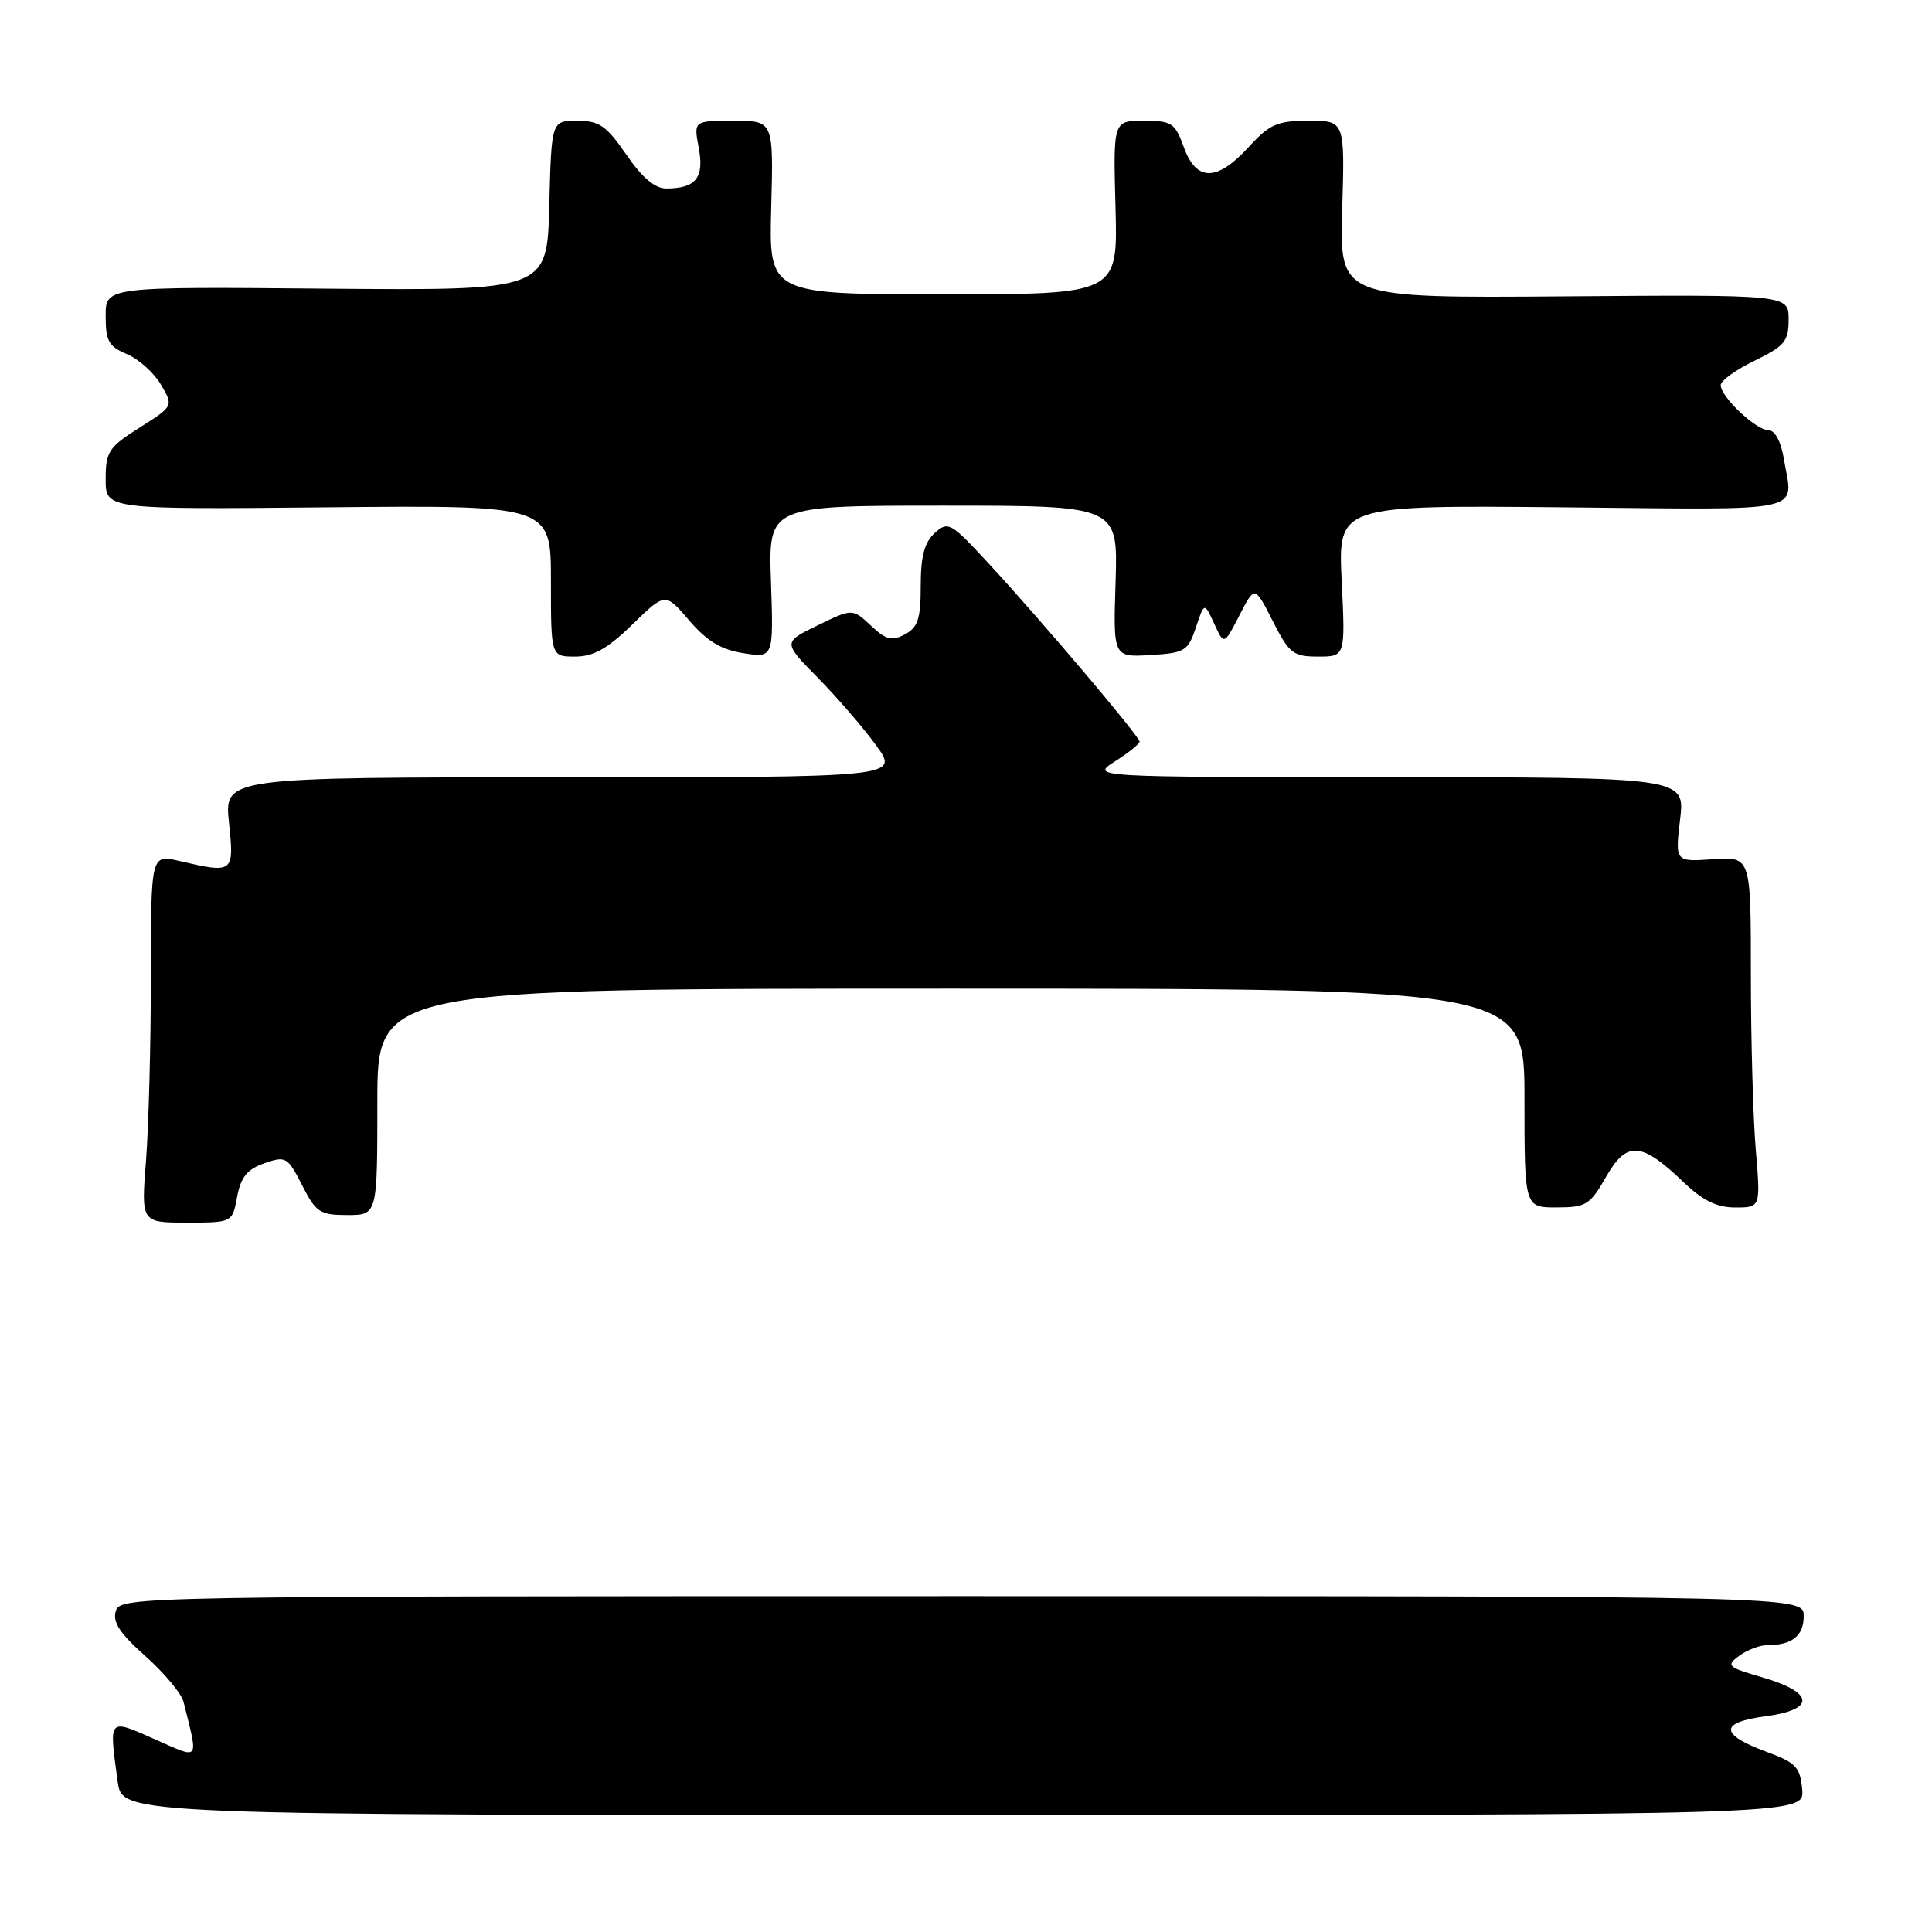 <?xml version="1.0" encoding="UTF-8" standalone="no"?>
<!DOCTYPE svg PUBLIC "-//W3C//DTD SVG 1.1//EN" "http://www.w3.org/Graphics/SVG/1.1/DTD/svg11.dtd" >
<svg xmlns="http://www.w3.org/2000/svg" xmlns:xlink="http://www.w3.org/1999/xlink" version="1.1" viewBox="0 0 256 256">
 <g >
 <path fill="currentColor"
d=" M 238.80 237.13 C 238.53 234.15 237.99 233.57 234.08 232.13 C 227.83 229.82 227.79 228.23 233.98 227.41 C 240.61 226.53 240.41 224.26 233.52 222.26 C 228.89 220.91 228.68 220.71 230.46 219.40 C 231.52 218.63 233.16 218.00 234.11 218.00 C 237.45 218.00 239.00 216.78 239.00 214.14 C 239.00 211.50 239.00 211.50 127.49 211.50 C 17.67 211.50 15.97 211.53 15.35 213.46 C 14.89 214.93 15.85 216.41 19.28 219.46 C 21.77 221.68 24.04 224.40 24.32 225.50 C 26.31 233.51 26.58 233.15 20.51 230.46 C 14.28 227.71 14.43 227.54 15.60 236.11 C 16.20 240.50 16.20 240.50 127.65 240.50 C 239.09 240.50 239.09 240.50 238.80 237.13 Z  M 31.42 158.59 C 31.91 155.97 32.75 154.93 35.03 154.14 C 37.87 153.15 38.11 153.29 40.03 157.05 C 41.86 160.65 42.39 161.00 46.02 161.00 C 50.00 161.00 50.00 161.00 50.00 146.00 C 50.00 131.00 50.00 131.00 126.00 131.00 C 202.00 131.00 202.00 131.00 202.00 145.50 C 202.00 160.00 202.00 160.00 206.25 159.99 C 210.17 159.99 210.68 159.67 212.81 155.94 C 215.55 151.15 217.47 151.27 223.04 156.61 C 225.63 159.09 227.49 160.00 229.94 160.00 C 233.29 160.00 233.29 160.00 232.65 152.35 C 232.29 148.14 232.00 137.68 232.00 129.10 C 232.00 113.50 232.00 113.50 226.98 113.85 C 221.96 114.20 221.96 114.20 222.62 108.60 C 223.28 103.00 223.28 103.00 183.89 102.98 C 144.50 102.97 144.50 102.97 147.75 100.88 C 149.54 99.74 151.00 98.57 151.00 98.27 C 151.00 97.59 138.11 82.36 131.11 74.78 C 125.98 69.21 125.64 69.02 123.86 70.62 C 122.49 71.87 122.00 73.71 122.00 77.62 C 122.00 81.99 121.63 83.13 119.91 84.05 C 118.17 84.98 117.39 84.78 115.39 82.89 C 112.96 80.62 112.96 80.62 108.35 82.86 C 103.73 85.10 103.73 85.10 108.36 89.80 C 110.91 92.39 114.38 96.41 116.08 98.75 C 119.17 103.00 119.17 103.00 74.44 103.00 C 29.72 103.00 29.72 103.00 30.34 109.00 C 31.04 115.70 30.97 115.76 23.75 114.08 C 20.00 113.21 20.00 113.21 19.99 129.36 C 19.99 138.23 19.70 149.21 19.35 153.75 C 18.70 162.00 18.70 162.00 24.74 162.00 C 30.78 162.00 30.78 162.00 31.42 158.59 Z  M 83.79 82.75 C 88.15 78.50 88.15 78.50 91.32 82.21 C 93.66 84.95 95.55 86.09 98.50 86.55 C 102.50 87.18 102.50 87.18 102.16 77.09 C 101.81 67.00 101.81 67.00 124.97 67.00 C 148.13 67.00 148.13 67.00 147.82 77.05 C 147.50 87.09 147.50 87.09 152.42 86.80 C 157.00 86.52 157.41 86.28 158.46 83.14 C 159.58 79.79 159.58 79.79 160.89 82.64 C 162.19 85.50 162.19 85.50 164.22 81.55 C 166.26 77.59 166.26 77.59 168.65 82.30 C 170.83 86.59 171.35 87.00 174.65 87.00 C 178.27 87.00 178.27 87.00 177.78 76.97 C 177.30 66.94 177.30 66.94 207.15 67.22 C 240.18 67.53 237.57 68.11 236.36 60.75 C 235.98 58.48 235.18 57.00 234.32 57.00 C 232.68 57.00 228.00 52.59 228.00 51.03 C 228.00 50.45 230.02 48.99 232.50 47.79 C 236.48 45.86 237.00 45.22 237.00 42.32 C 237.00 39.04 237.00 39.04 207.25 39.27 C 177.50 39.50 177.50 39.50 177.85 27.75 C 178.20 16.00 178.20 16.00 173.42 16.00 C 169.24 16.00 168.24 16.44 165.44 19.50 C 161.24 24.08 158.52 24.08 156.86 19.50 C 155.70 16.29 155.27 16.00 151.55 16.00 C 147.50 16.00 147.50 16.00 147.81 27.50 C 148.12 39.00 148.12 39.00 125.00 39.00 C 101.88 39.00 101.88 39.00 102.19 27.50 C 102.50 16.00 102.50 16.00 97.20 16.00 C 91.91 16.00 91.91 16.00 92.59 19.61 C 93.33 23.56 92.21 24.96 88.30 24.98 C 86.80 25.00 85.10 23.55 83.00 20.50 C 80.35 16.65 79.41 16.00 76.48 16.00 C 73.07 16.00 73.07 16.00 72.78 27.25 C 72.50 38.50 72.50 38.50 43.25 38.25 C 14.00 37.99 14.00 37.99 14.00 41.88 C 14.00 45.19 14.41 45.93 16.81 46.92 C 18.35 47.56 20.38 49.37 21.31 50.95 C 23.00 53.81 23.00 53.81 18.50 56.66 C 14.40 59.25 14.00 59.85 14.00 63.50 C 14.00 67.50 14.00 67.50 43.50 67.22 C 73.00 66.94 73.00 66.94 73.00 76.97 C 73.00 87.00 73.00 87.00 76.21 87.00 C 78.64 87.00 80.49 85.96 83.79 82.75 Z "/>
</g>
</svg>
